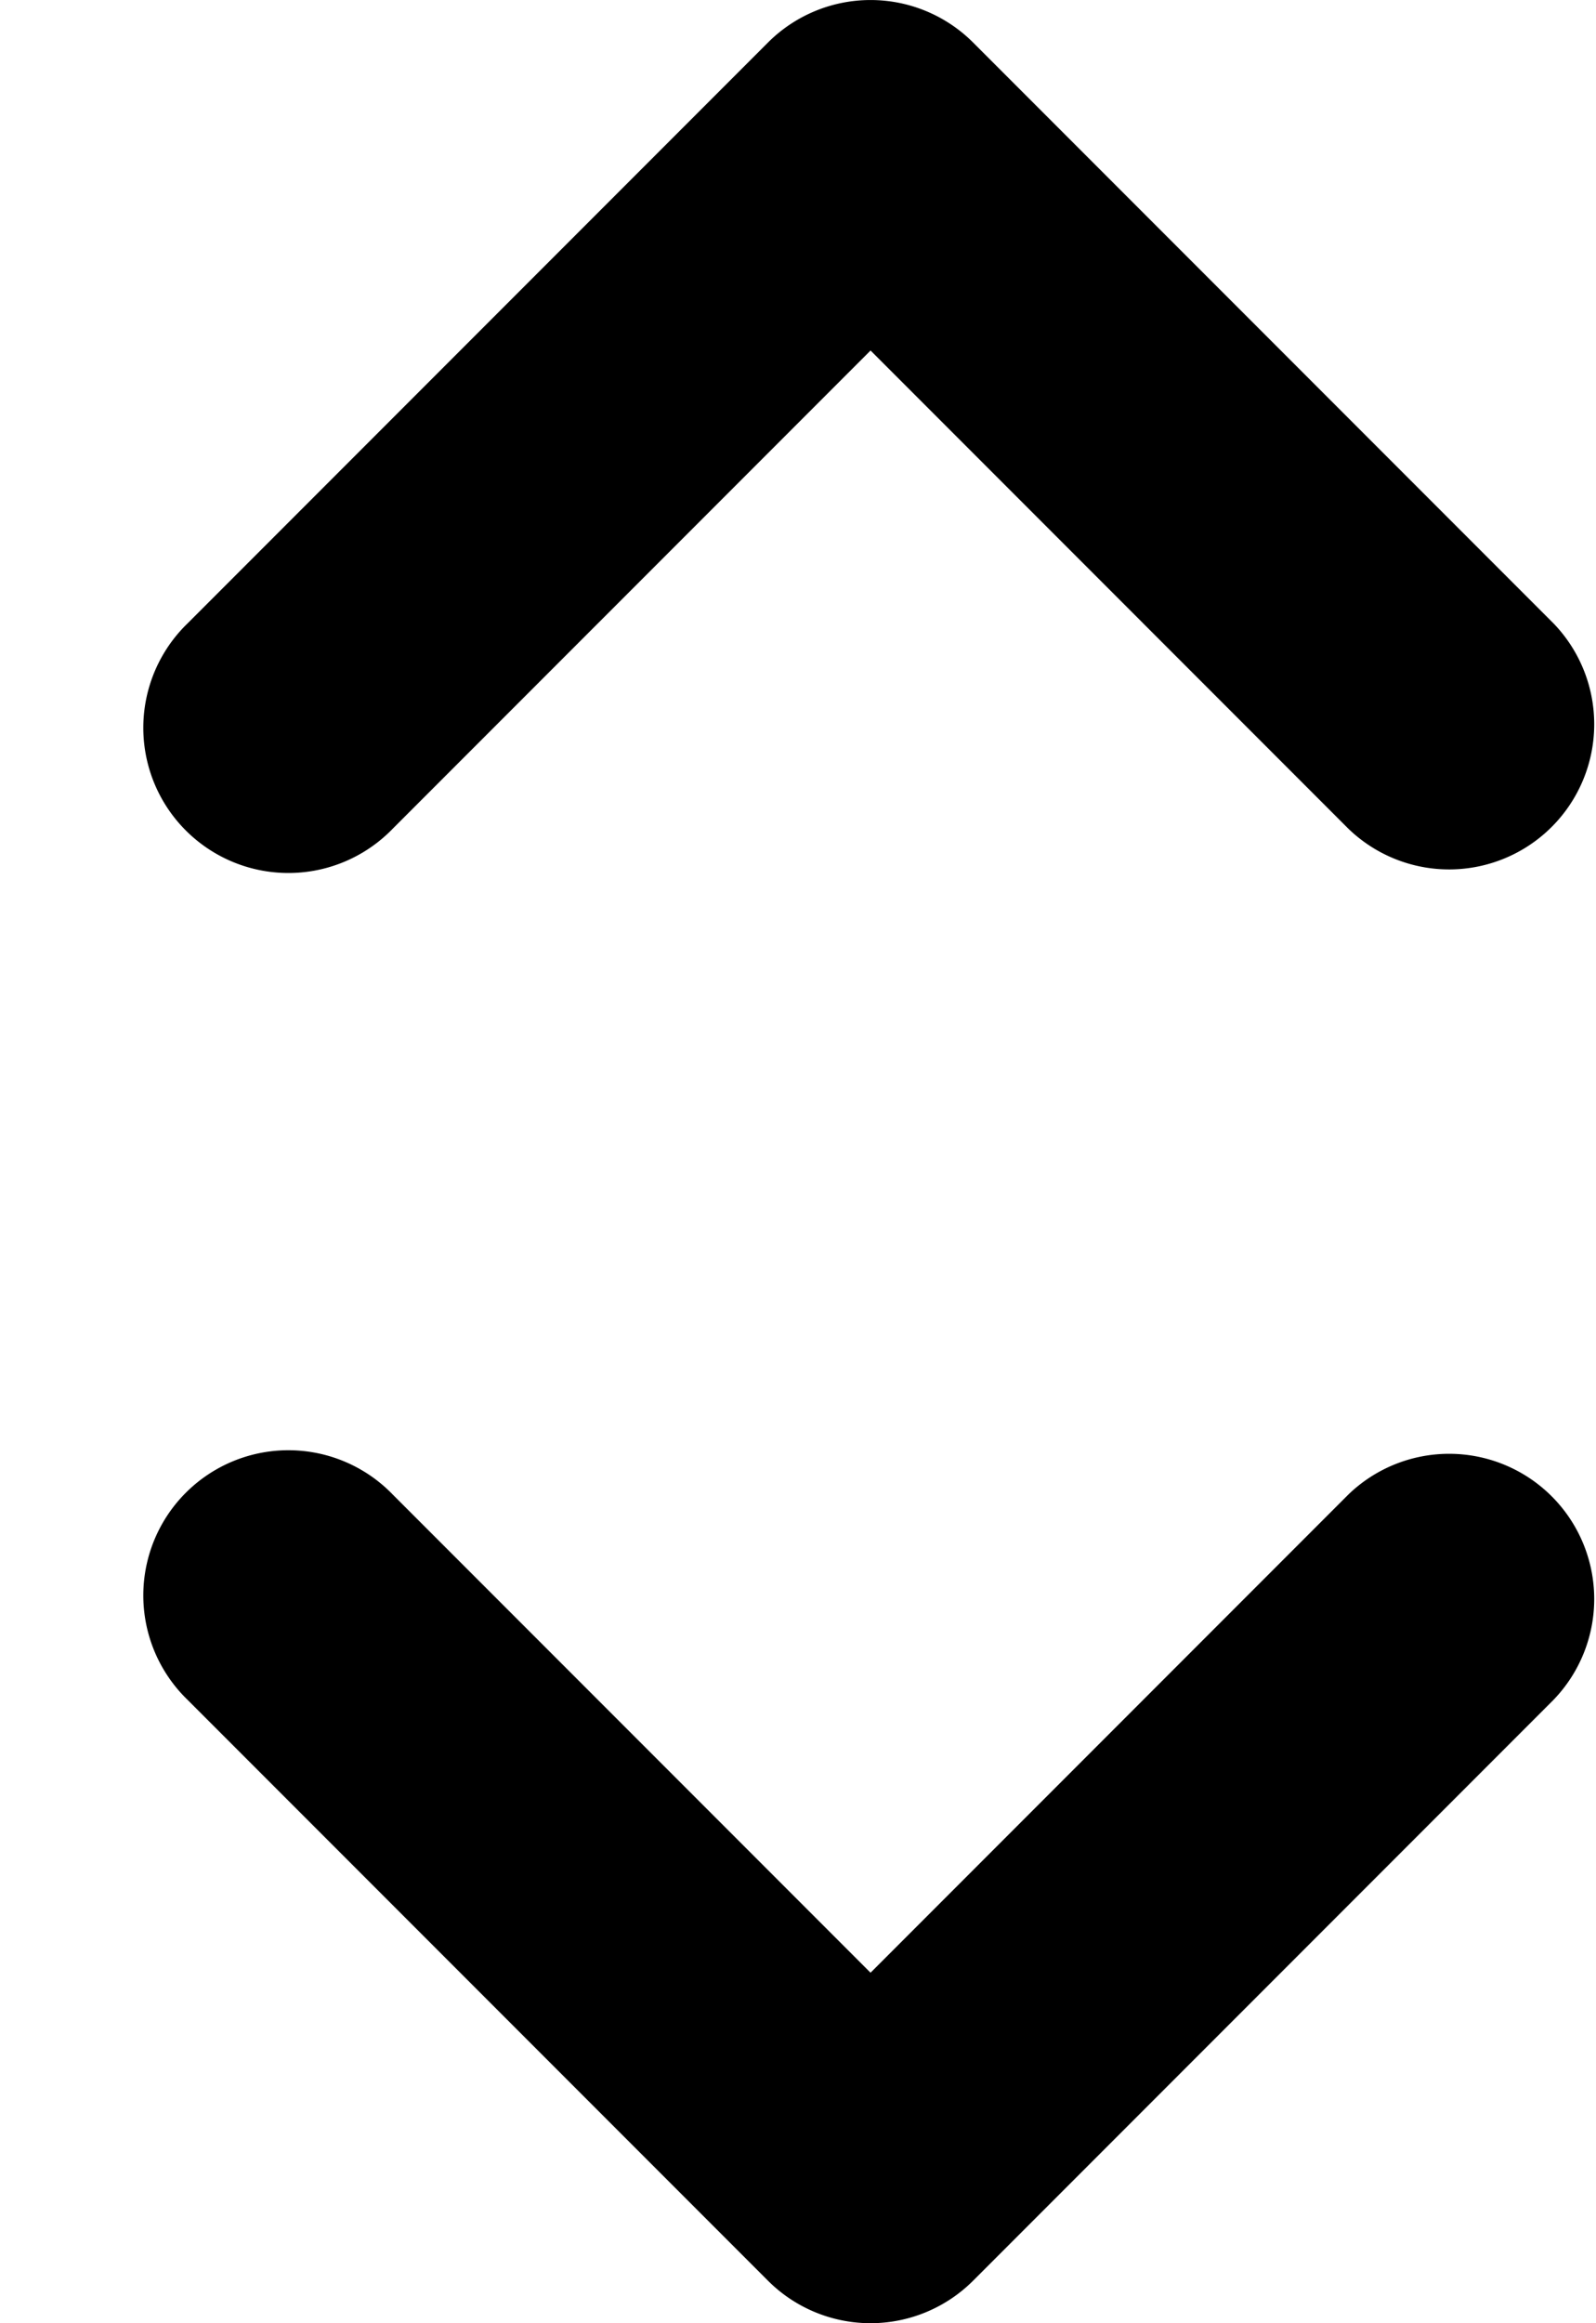 <svg xmlns="http://www.w3.org/2000/svg" fill="currentColor" viewBox="0 0 11 16">
  <path d="M2.707 5.707 6 2.414l3.293 3.293a1 1 0 0 0 1.414-1.414l-4-4a1 1 0 0 0-1.414 0l-4 4a1 1 0 1 0 1.414 1.414Zm6.586 4.586L6 13.586l-3.293-3.293a1 1 0 1 0-1.414 1.414l4 4a1 1 0 0 0 1.414 0l4-4a1 1 0 0 0-1.414-1.414Z"/>
</svg>
